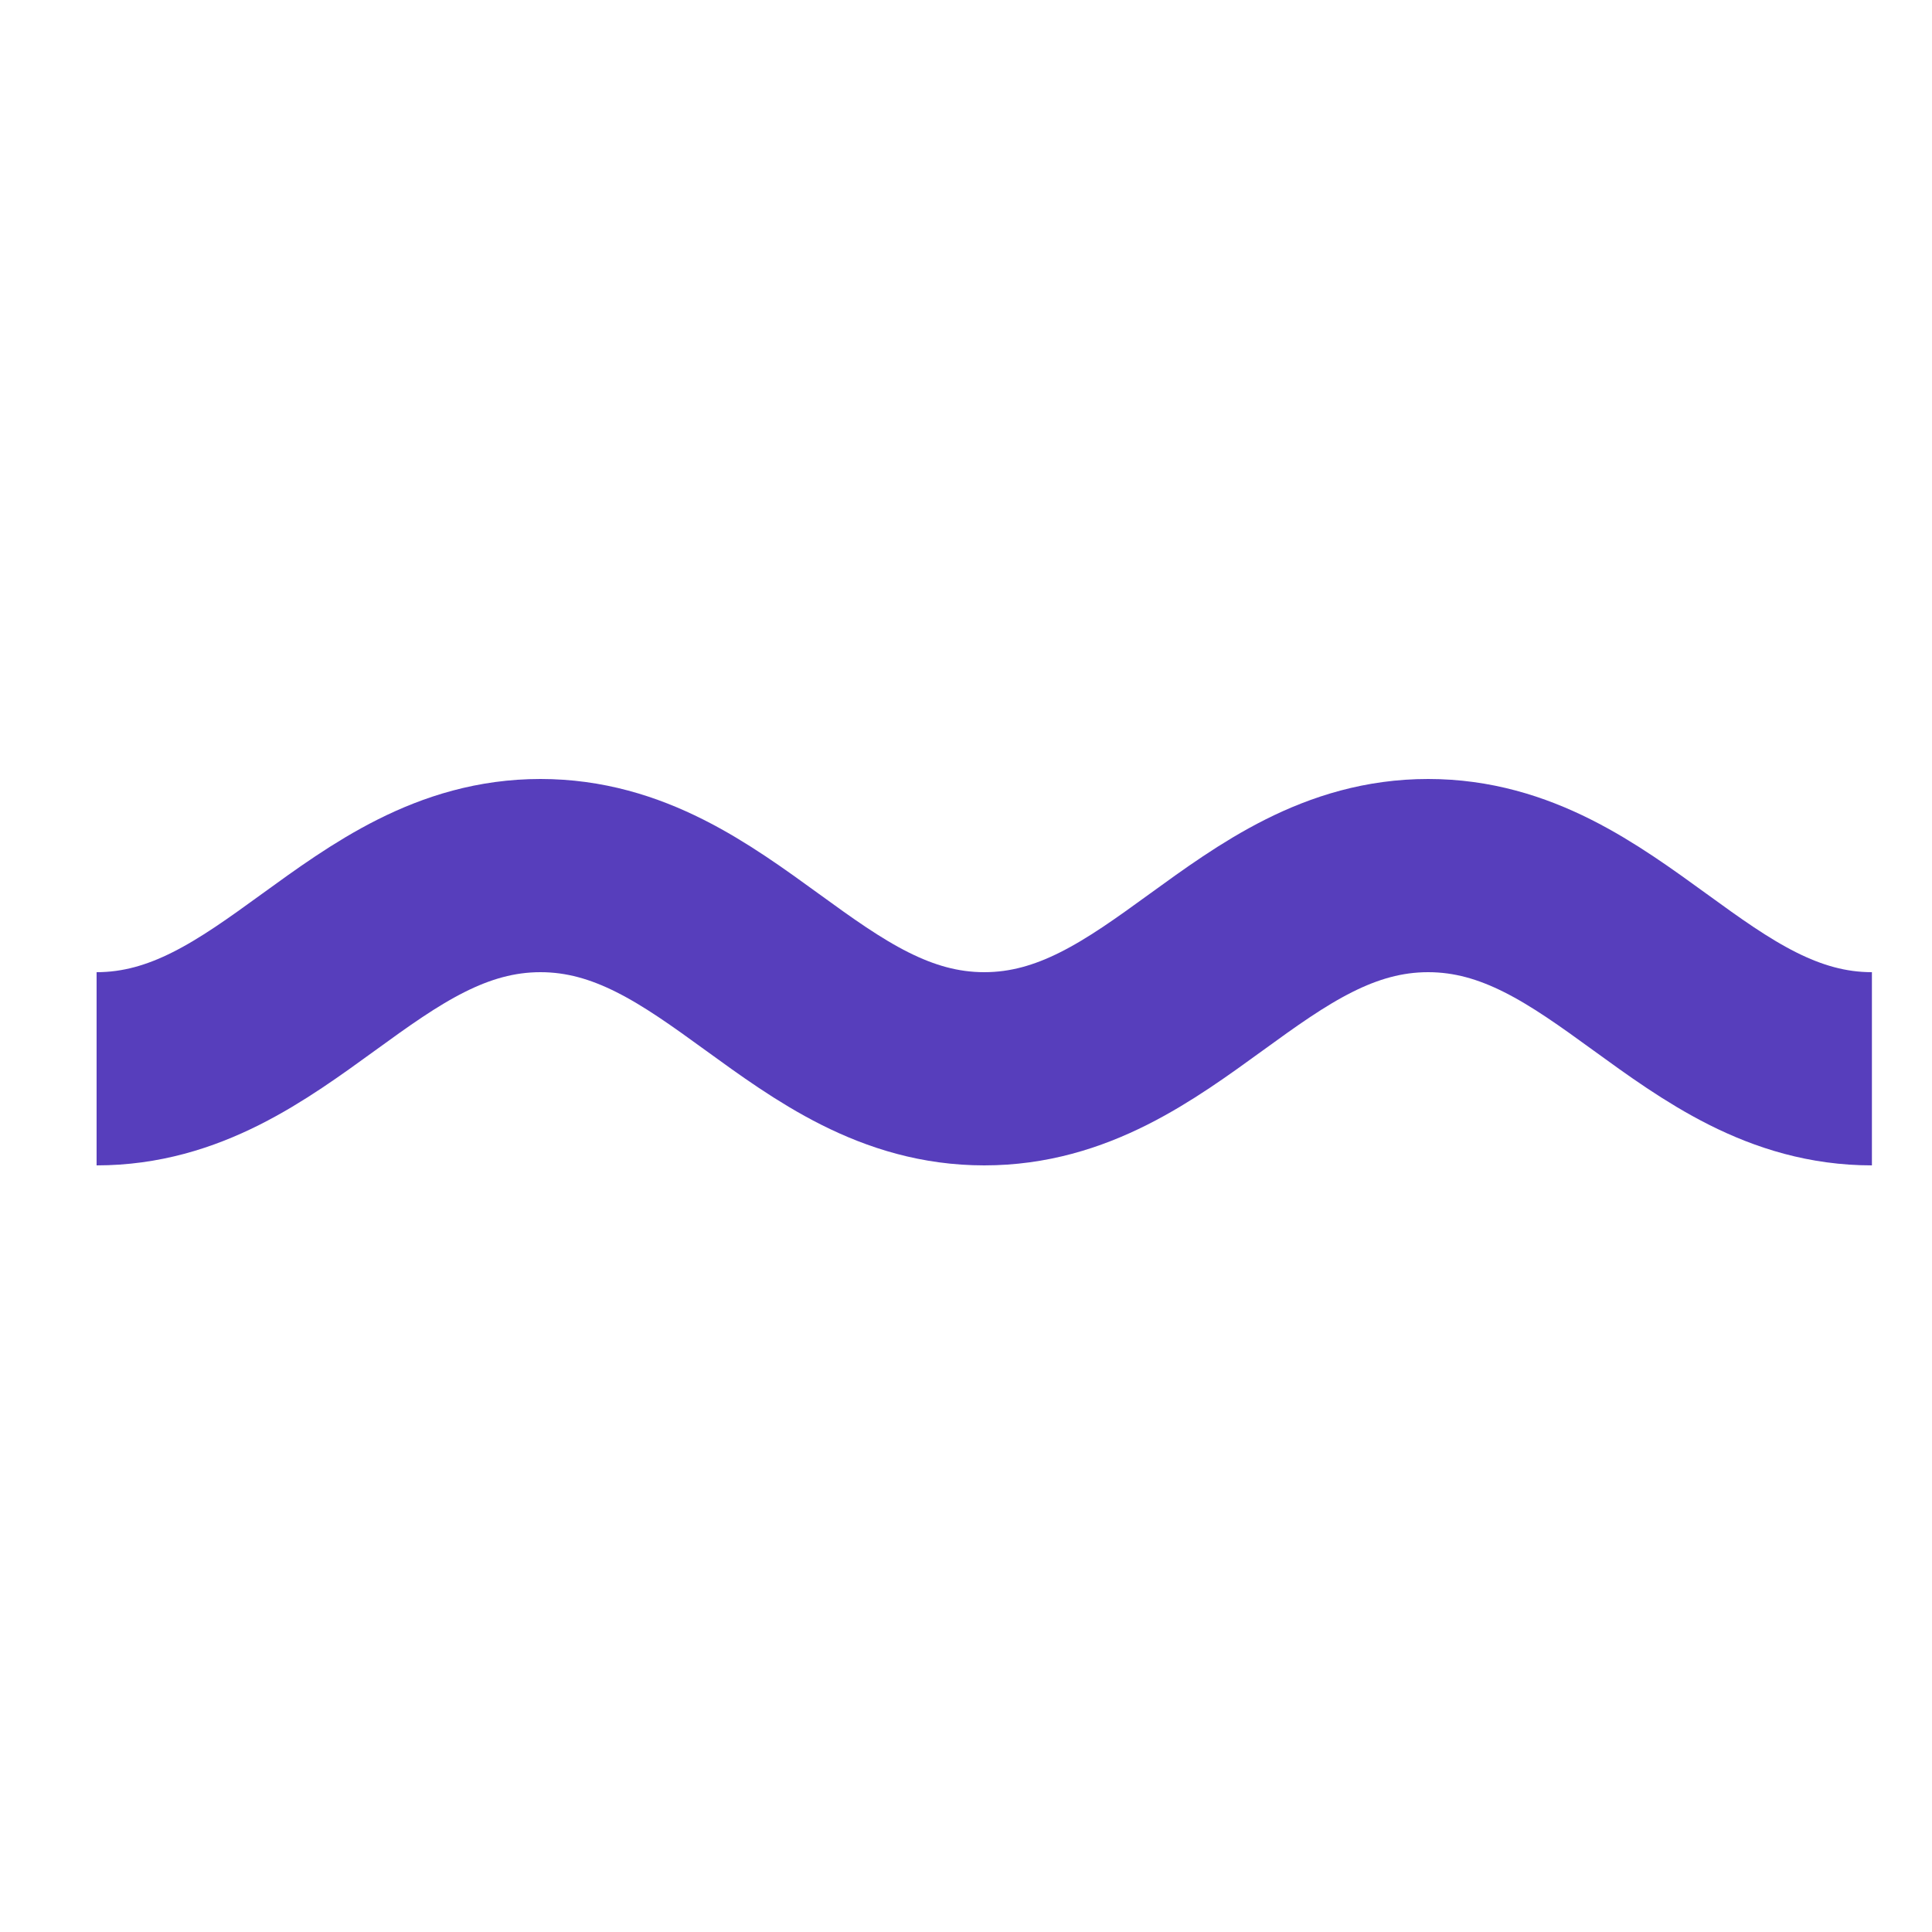 <?xml version="1.0" encoding="UTF-8" standalone="no" ?>
<!DOCTYPE svg PUBLIC "-//W3C//DTD SVG 1.1//EN" "http://www.w3.org/Graphics/SVG/1.1/DTD/svg11.dtd">
<svg version="1.1" xmlns="http://www.w3.org/2000/svg" xmlns:xlink="http://www.w3.org/1999/xlink" preserveAspectRatio="xMidYMid meet" viewBox="-10 0 200 40" width="100" height="100">
    <defs>
        <path d="M183.78 30.64C165.41 30.64 156.22 10.64 137.84 10.64C119.46 10.64 110.27 30.64 91.89 30.64C73.51 30.64 64.32 10.64 45.95 10.64C27.57 10.64 18.38 30.64 0 30.64" id="gEK2QeZAN"></path>
    </defs>
    <g>
        <g>
            <g>
                <use xlink:href="#gEK2QeZAN" opacity="1" fill="#000000" fill-opacity="0"></use>
                <g>
                    <use xlink:href="#gEK2QeZAN" opacity="1" fill-opacity="0" stroke="#573ebc" stroke-width="20" stroke-opacity="1"></use>
                </g>
            </g>
        </g>
    </g>
</svg>

<!-- 573ebc -->